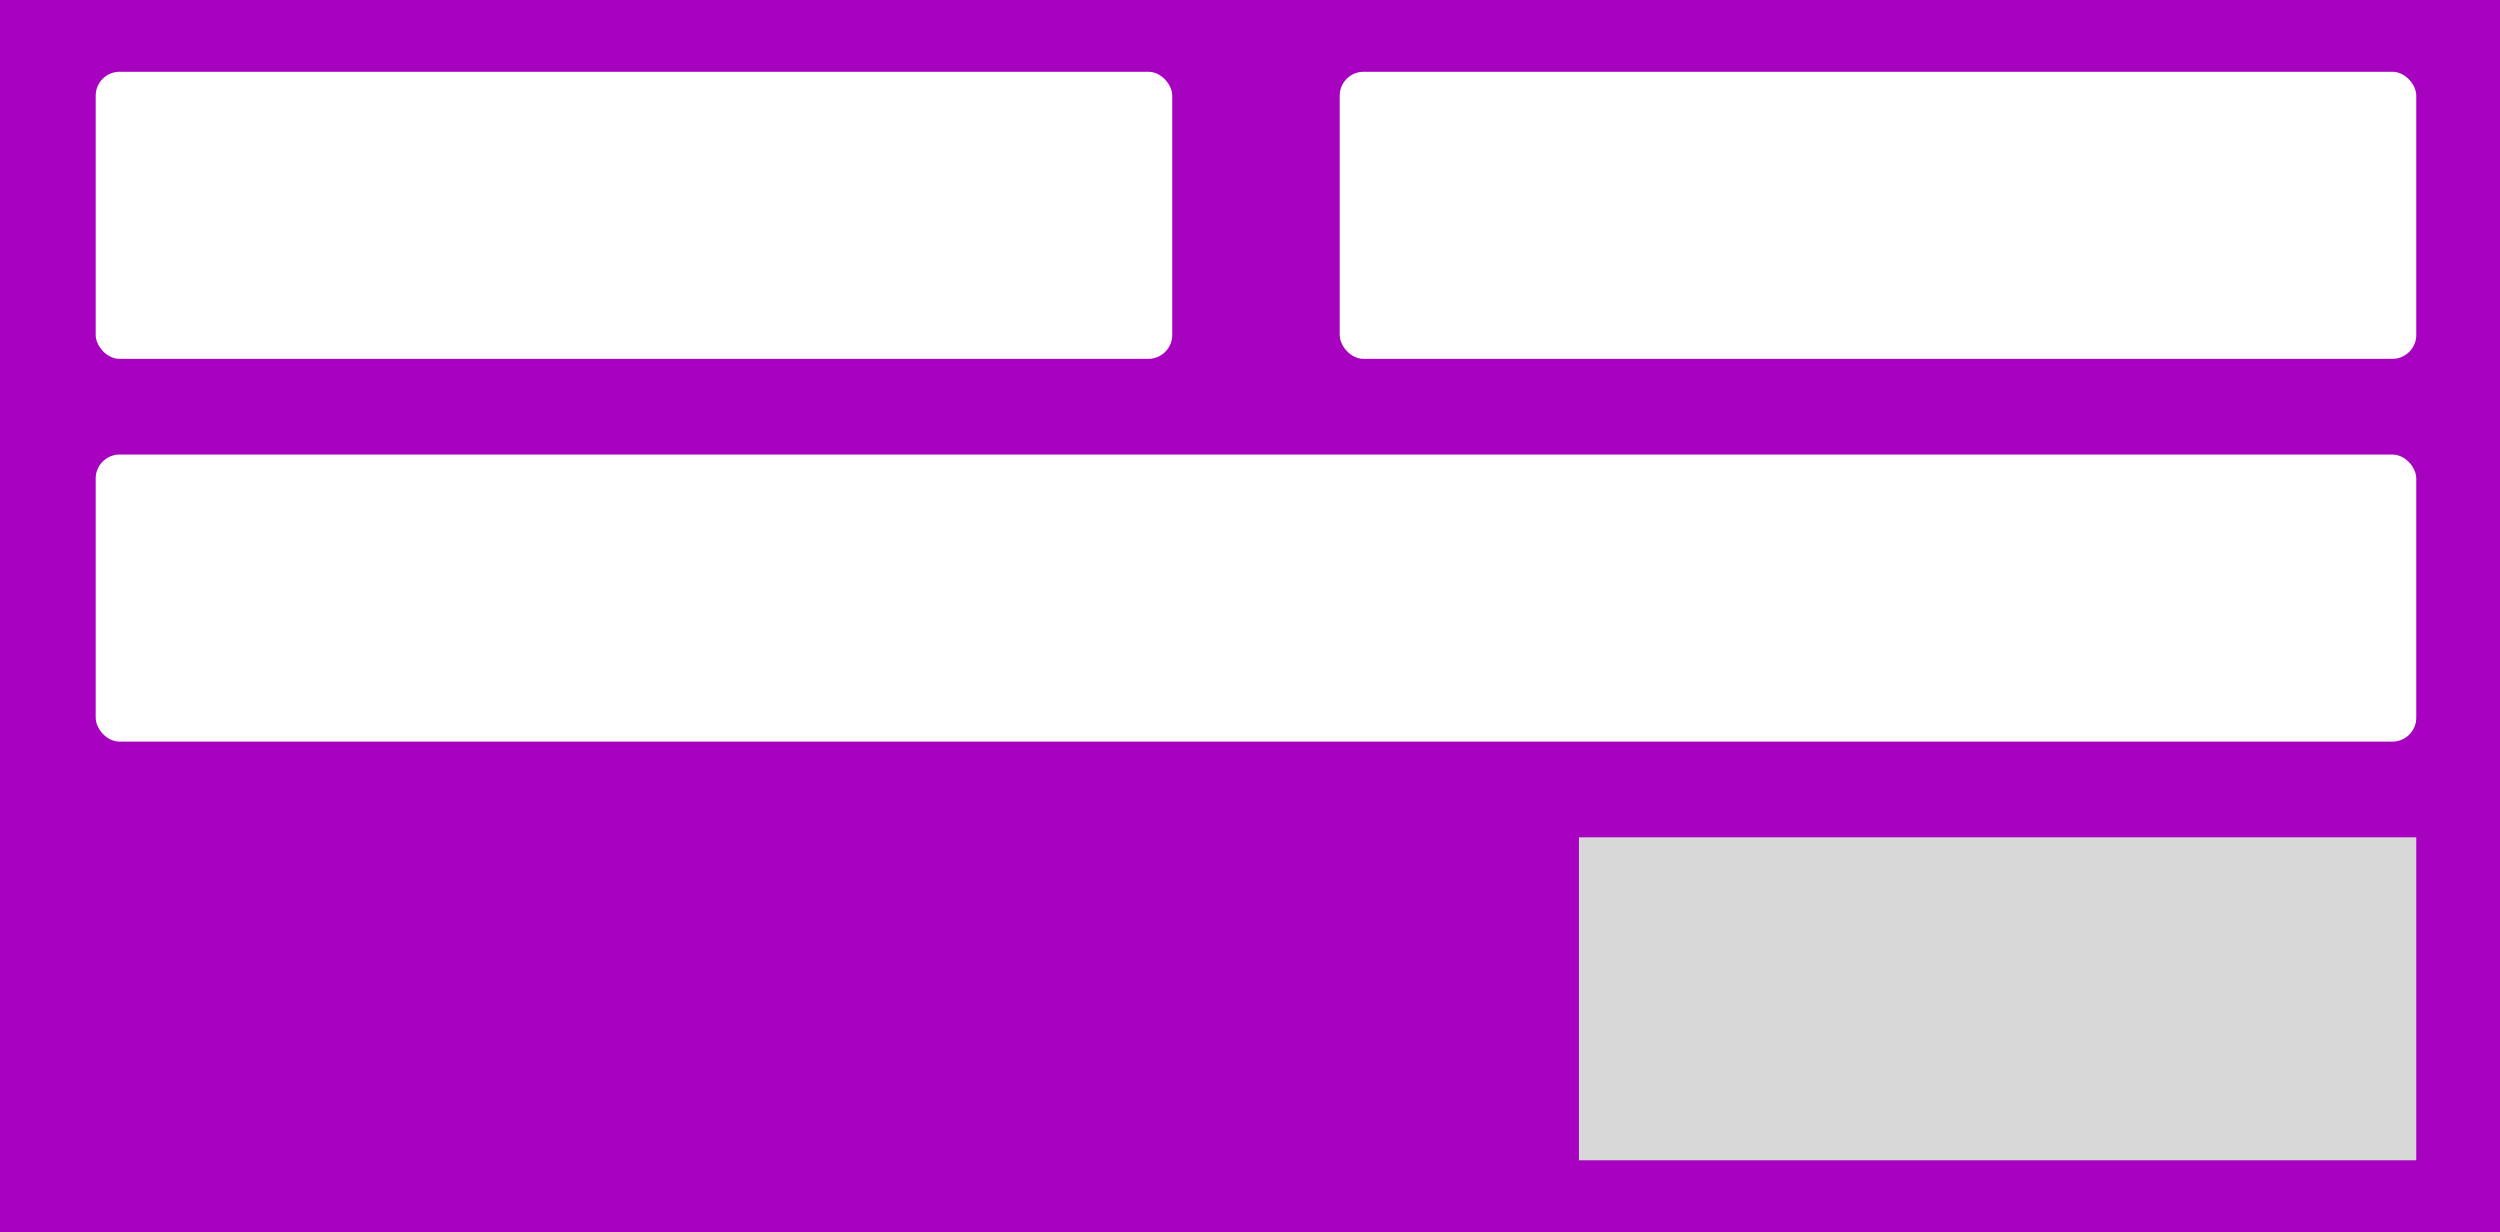 <?xml version="1.0" encoding="UTF-8"?>
<svg width="209px" height="103px" viewBox="0 0 209 103" version="1.1" xmlns="http://www.w3.org/2000/svg" xmlns:xlink="http://www.w3.org/1999/xlink">
    <!-- Generator: Sketch 55.2 (78181) - https://sketchapp.com -->
    <title>forms-preview</title>
    <desc>Created with Sketch.</desc>
    <g id="Welcome" stroke="none" stroke-width="1" fill="none" fill-rule="evenodd">
        <g id="Assets" transform="translate(-553, -2994)">
            <g id="Group" transform="translate(419, 2551)">
                <g id="forms-preview" transform="translate(134, 443)">
                    <rect id="Rectangle-Copy-10" fill="#A602C0" x="0" y="0" width="209" height="103"></rect>
                    <rect id="Rectangle-Copy-17" fill="#FFFFFF" x="8" y="6" width="90" height="24" rx="2"></rect>
                    <rect id="Rectangle-Copy-18" fill="#FFFFFF" x="112" y="6" width="90" height="24" rx="2"></rect>
                    <rect id="Rectangle-Copy-20" fill="#FFFFFF" x="8" y="38" width="194" height="24" rx="2"></rect>
                    <rect id="Rectangle-Copy-19" fill="#D8D8D8" x="132" y="70" width="70" height="27"></rect>
                </g>
            </g>
        </g>
    </g>
</svg>
